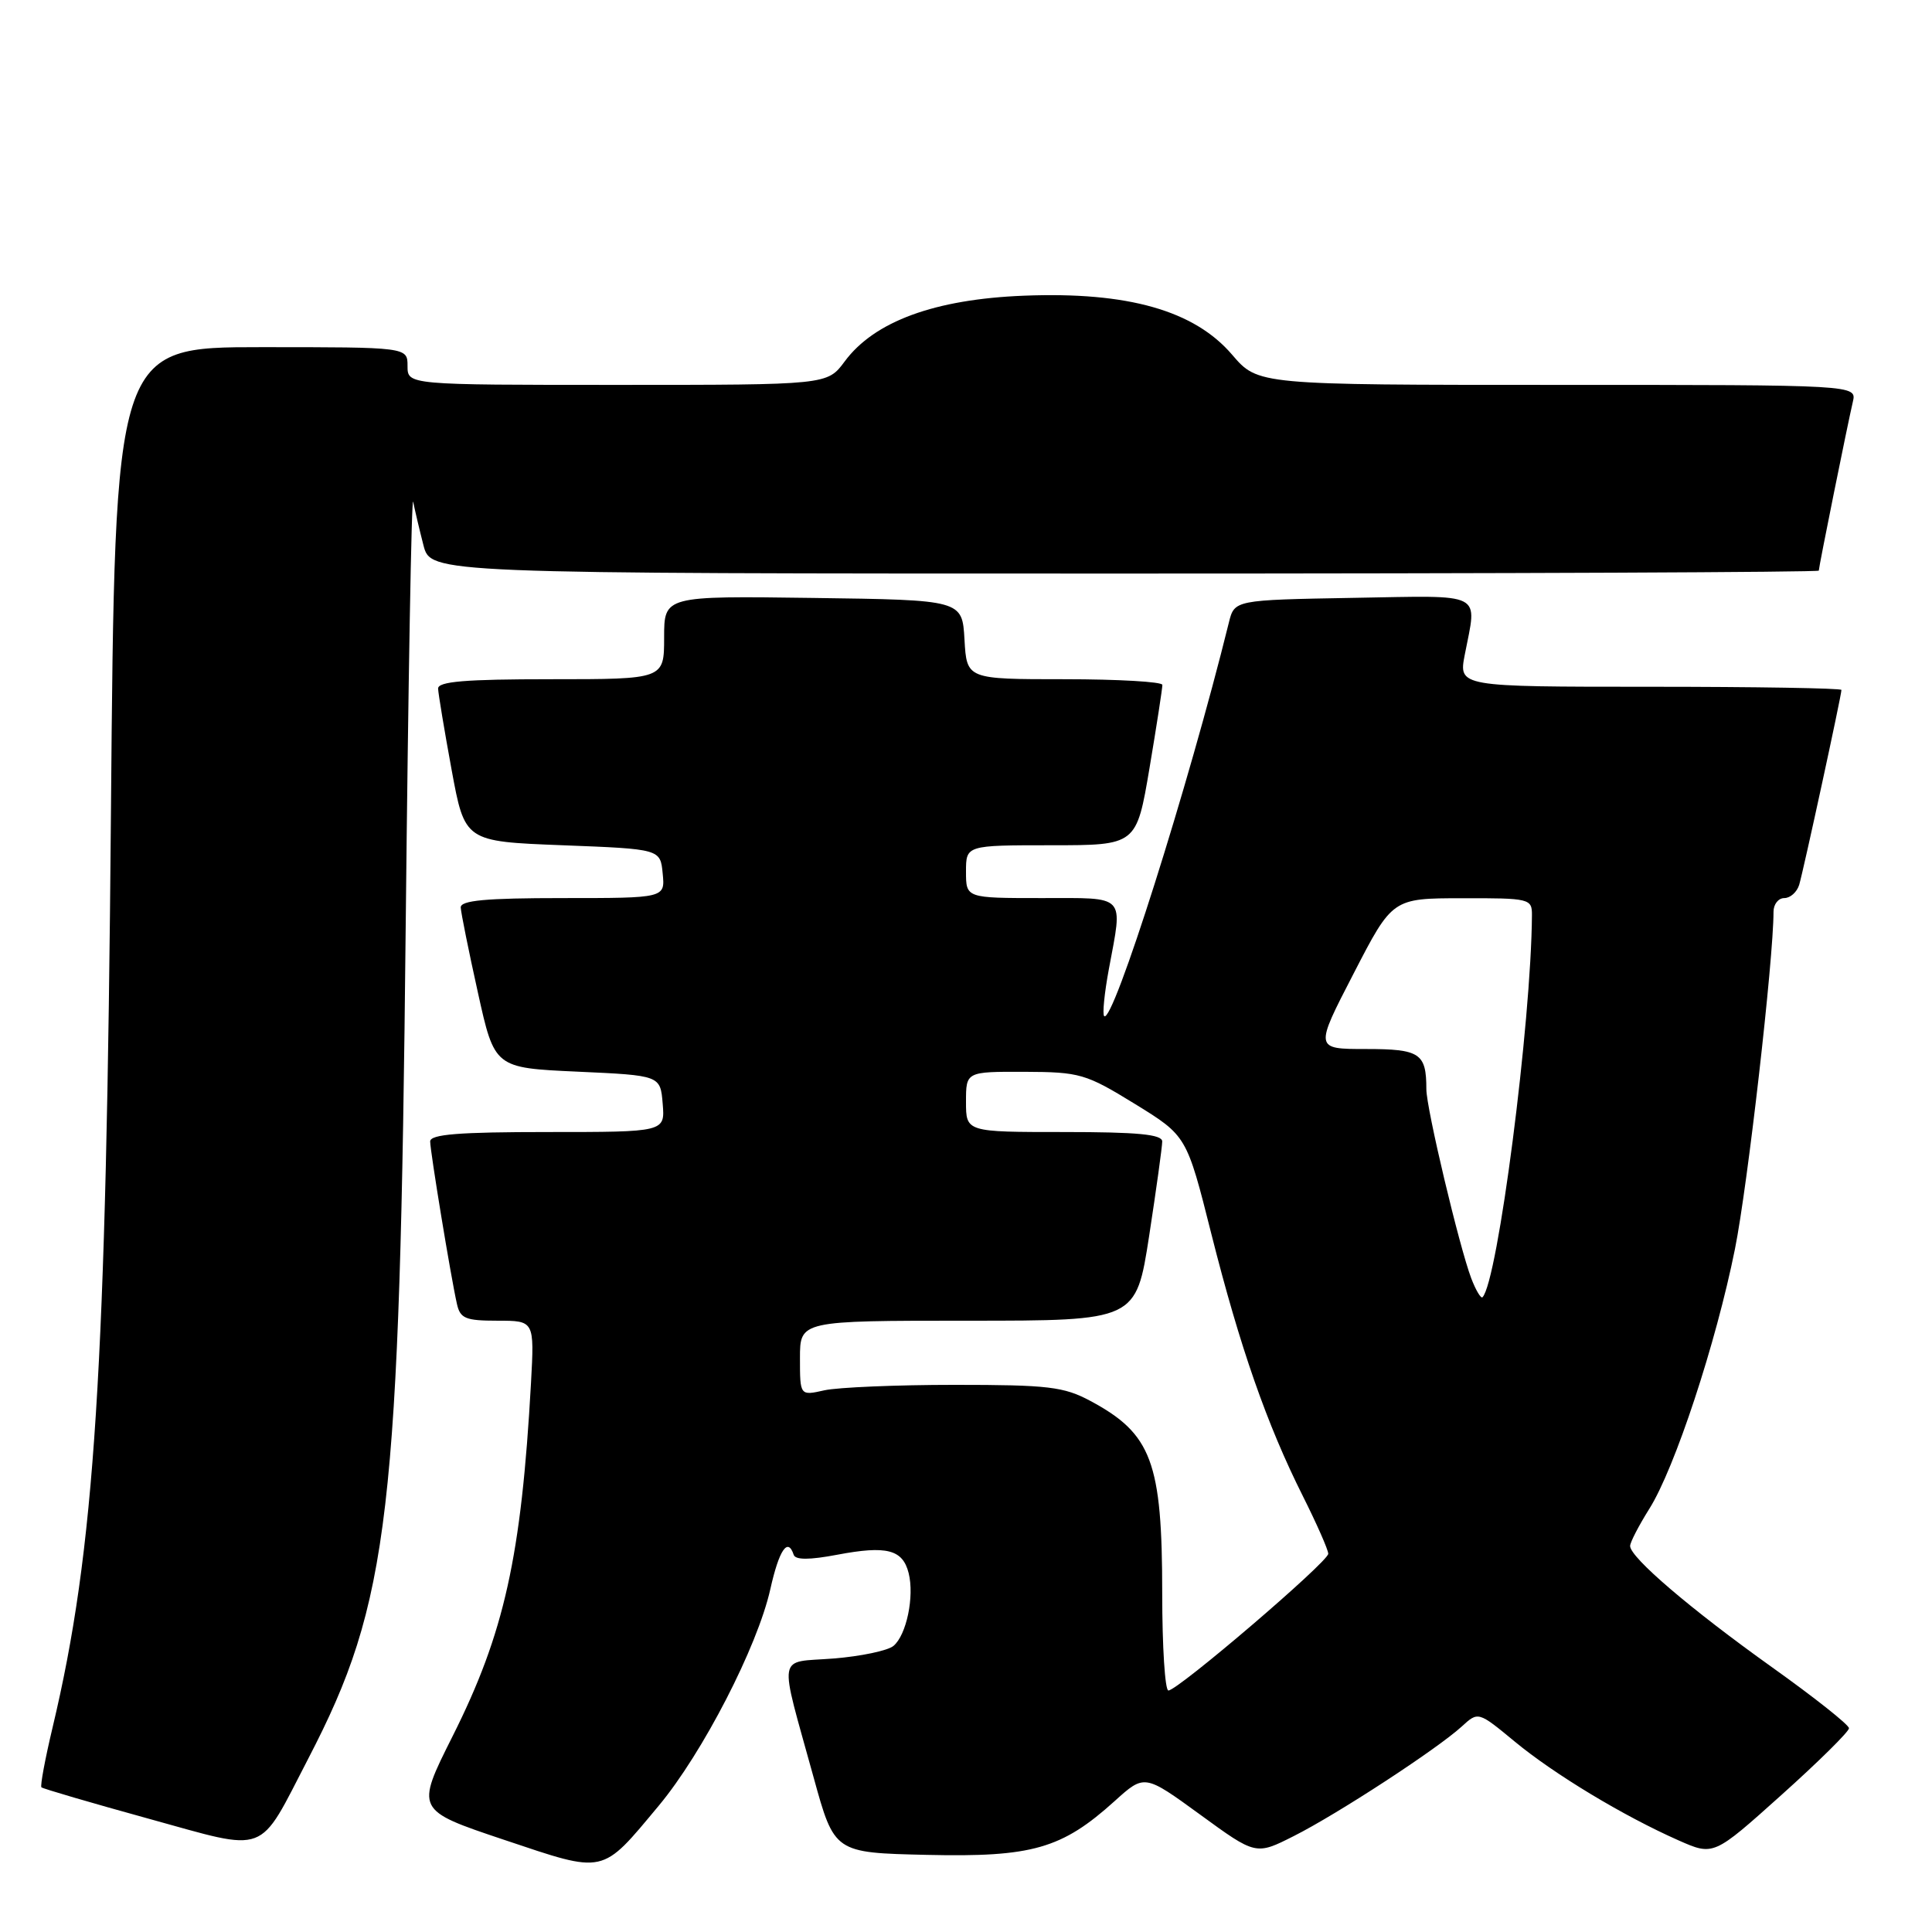 <?xml version="1.0" encoding="UTF-8" standalone="no"?>
<!DOCTYPE svg PUBLIC "-//W3C//DTD SVG 1.1//EN" "http://www.w3.org/Graphics/SVG/1.1/DTD/svg11.dtd" >
<svg xmlns="http://www.w3.org/2000/svg" xmlns:xlink="http://www.w3.org/1999/xlink" version="1.1" viewBox="0 0 256 256">
 <g >
 <path fill="currentColor"
d=" M 87.30 239.25 C 93.10 232.29 100.37 218.19 102.07 210.58 C 103.24 205.35 104.39 203.66 105.17 206.02 C 105.40 206.71 107.25 206.71 110.94 206.01 C 117.49 204.77 119.61 205.31 120.40 208.44 C 121.18 211.55 120.11 216.66 118.39 218.09 C 117.64 218.72 114.07 219.47 110.46 219.76 C 102.87 220.36 103.16 218.65 107.81 235.52 C 110.56 245.50 110.56 245.50 122.81 245.78 C 136.77 246.10 140.70 244.97 147.70 238.65 C 151.65 235.08 151.65 235.08 159.03 240.45 C 166.41 245.83 166.41 245.83 171.45 243.28 C 177.21 240.38 190.43 231.75 193.69 228.77 C 195.87 226.77 195.87 226.77 200.69 230.75 C 205.93 235.09 215.12 240.63 222.42 243.86 C 227.06 245.91 227.06 245.91 236.03 237.86 C 240.96 233.44 245.00 229.45 245.00 229.00 C 245.00 228.55 240.39 224.90 234.75 220.88 C 224.02 213.22 216.00 206.37 216.00 204.85 C 216.00 204.36 217.15 202.15 218.54 199.93 C 221.91 194.60 227.39 177.96 229.89 165.50 C 231.57 157.16 235.00 127.12 235.00 120.81 C 235.00 119.82 235.64 119.00 236.43 119.00 C 237.22 119.00 238.10 118.21 238.40 117.25 C 238.95 115.42 244.00 92.15 244.00 91.42 C 244.00 91.19 232.59 91.00 218.63 91.00 C 193.27 91.00 193.27 91.00 194.09 86.75 C 195.72 78.31 196.92 78.92 179.29 79.22 C 163.57 79.50 163.57 79.50 162.83 82.50 C 157.47 104.19 147.45 135.79 146.31 134.64 C 146.06 134.40 146.34 131.59 146.93 128.41 C 148.79 118.39 149.37 119.00 138.00 119.00 C 128.00 119.00 128.00 119.00 128.00 115.50 C 128.00 112.00 128.00 112.00 139.30 112.00 C 150.59 112.00 150.59 112.00 152.32 101.75 C 153.27 96.11 154.03 91.16 154.02 90.75 C 154.01 90.34 148.17 90.00 141.05 90.00 C 128.10 90.00 128.10 90.00 127.80 84.75 C 127.50 79.50 127.50 79.50 107.75 79.23 C 88.00 78.96 88.00 78.96 88.00 84.48 C 88.00 90.00 88.00 90.00 73.00 90.00 C 61.64 90.00 58.01 90.30 58.05 91.25 C 58.08 91.94 58.88 96.78 59.84 102.00 C 61.59 111.50 61.59 111.50 74.54 112.00 C 87.50 112.50 87.50 112.50 87.81 115.75 C 88.13 119.00 88.13 119.00 74.56 119.00 C 64.35 119.00 61.01 119.31 61.05 120.25 C 61.08 120.94 62.10 126.00 63.32 131.50 C 65.53 141.50 65.53 141.50 76.52 142.00 C 87.50 142.50 87.50 142.50 87.81 146.25 C 88.12 150.00 88.12 150.00 72.56 150.00 C 60.78 150.00 57.00 150.30 57.00 151.25 C 57.01 152.60 59.71 169.05 60.54 172.75 C 60.97 174.71 61.67 175.00 65.92 175.00 C 70.81 175.00 70.81 175.00 70.36 183.25 C 69.08 206.25 66.84 216.38 59.96 230.08 C 55.06 239.85 55.06 239.85 66.78 243.78 C 80.31 248.31 79.61 248.47 87.30 239.25 Z  M 40.86 233.00 C 51.62 212.26 52.97 200.72 53.76 122.50 C 54.09 90.60 54.53 65.40 54.75 66.50 C 54.97 67.60 55.58 70.19 56.11 72.25 C 57.08 76.00 57.08 76.00 149.04 76.00 C 199.62 76.00 241.00 75.82 241.00 75.61 C 241.00 75.12 244.80 56.29 245.51 53.25 C 246.04 51.00 246.04 51.00 206.36 51.00 C 166.69 51.00 166.69 51.00 163.27 47.01 C 158.25 41.14 149.45 38.64 135.70 39.18 C 123.88 39.64 115.85 42.58 111.92 47.90 C 109.62 51.00 109.62 51.00 81.81 51.00 C 54.00 51.00 54.00 51.00 54.00 48.50 C 54.00 46.00 54.00 46.00 34.61 46.00 C 15.22 46.00 15.22 46.00 14.70 107.75 C 14.08 181.92 12.58 205.33 6.96 228.93 C 5.97 233.09 5.31 236.64 5.49 236.83 C 5.68 237.01 12.06 238.88 19.67 240.98 C 35.75 245.41 34.10 246.03 40.86 233.00 Z  M 154.00 211.15 C 154.00 193.72 152.61 189.99 144.50 185.64 C 140.96 183.74 138.90 183.50 126.50 183.50 C 118.80 183.50 111.04 183.83 109.25 184.22 C 106.00 184.95 106.00 184.95 106.00 179.97 C 106.00 175.00 106.00 175.00 128.27 175.00 C 150.53 175.00 150.53 175.00 152.27 163.75 C 153.22 157.56 154.00 151.94 154.00 151.25 C 154.00 150.31 150.73 150.00 141.00 150.00 C 128.00 150.00 128.00 150.00 128.00 146.00 C 128.00 142.00 128.00 142.00 135.75 142.02 C 143.09 142.05 143.86 142.27 150.37 146.27 C 157.24 150.50 157.24 150.50 160.51 163.50 C 164.30 178.52 167.86 188.72 172.63 198.23 C 174.48 201.92 176.00 205.37 176.00 205.88 C 176.00 206.95 156.07 224.00 154.82 224.00 C 154.37 224.00 154.00 218.22 154.00 211.15 Z  M 194.95 169.39 C 193.36 165.19 189.00 146.87 189.00 144.33 C 189.00 139.56 188.16 139.00 180.99 139.00 C 174.19 139.00 174.19 139.00 179.35 129.02 C 184.50 119.03 184.50 119.03 193.75 119.02 C 202.68 119.00 203.00 119.08 202.99 121.25 C 202.90 135.50 198.46 169.84 196.44 171.89 C 196.23 172.10 195.56 170.98 194.95 169.39 Z "/>
</g>
</svg>